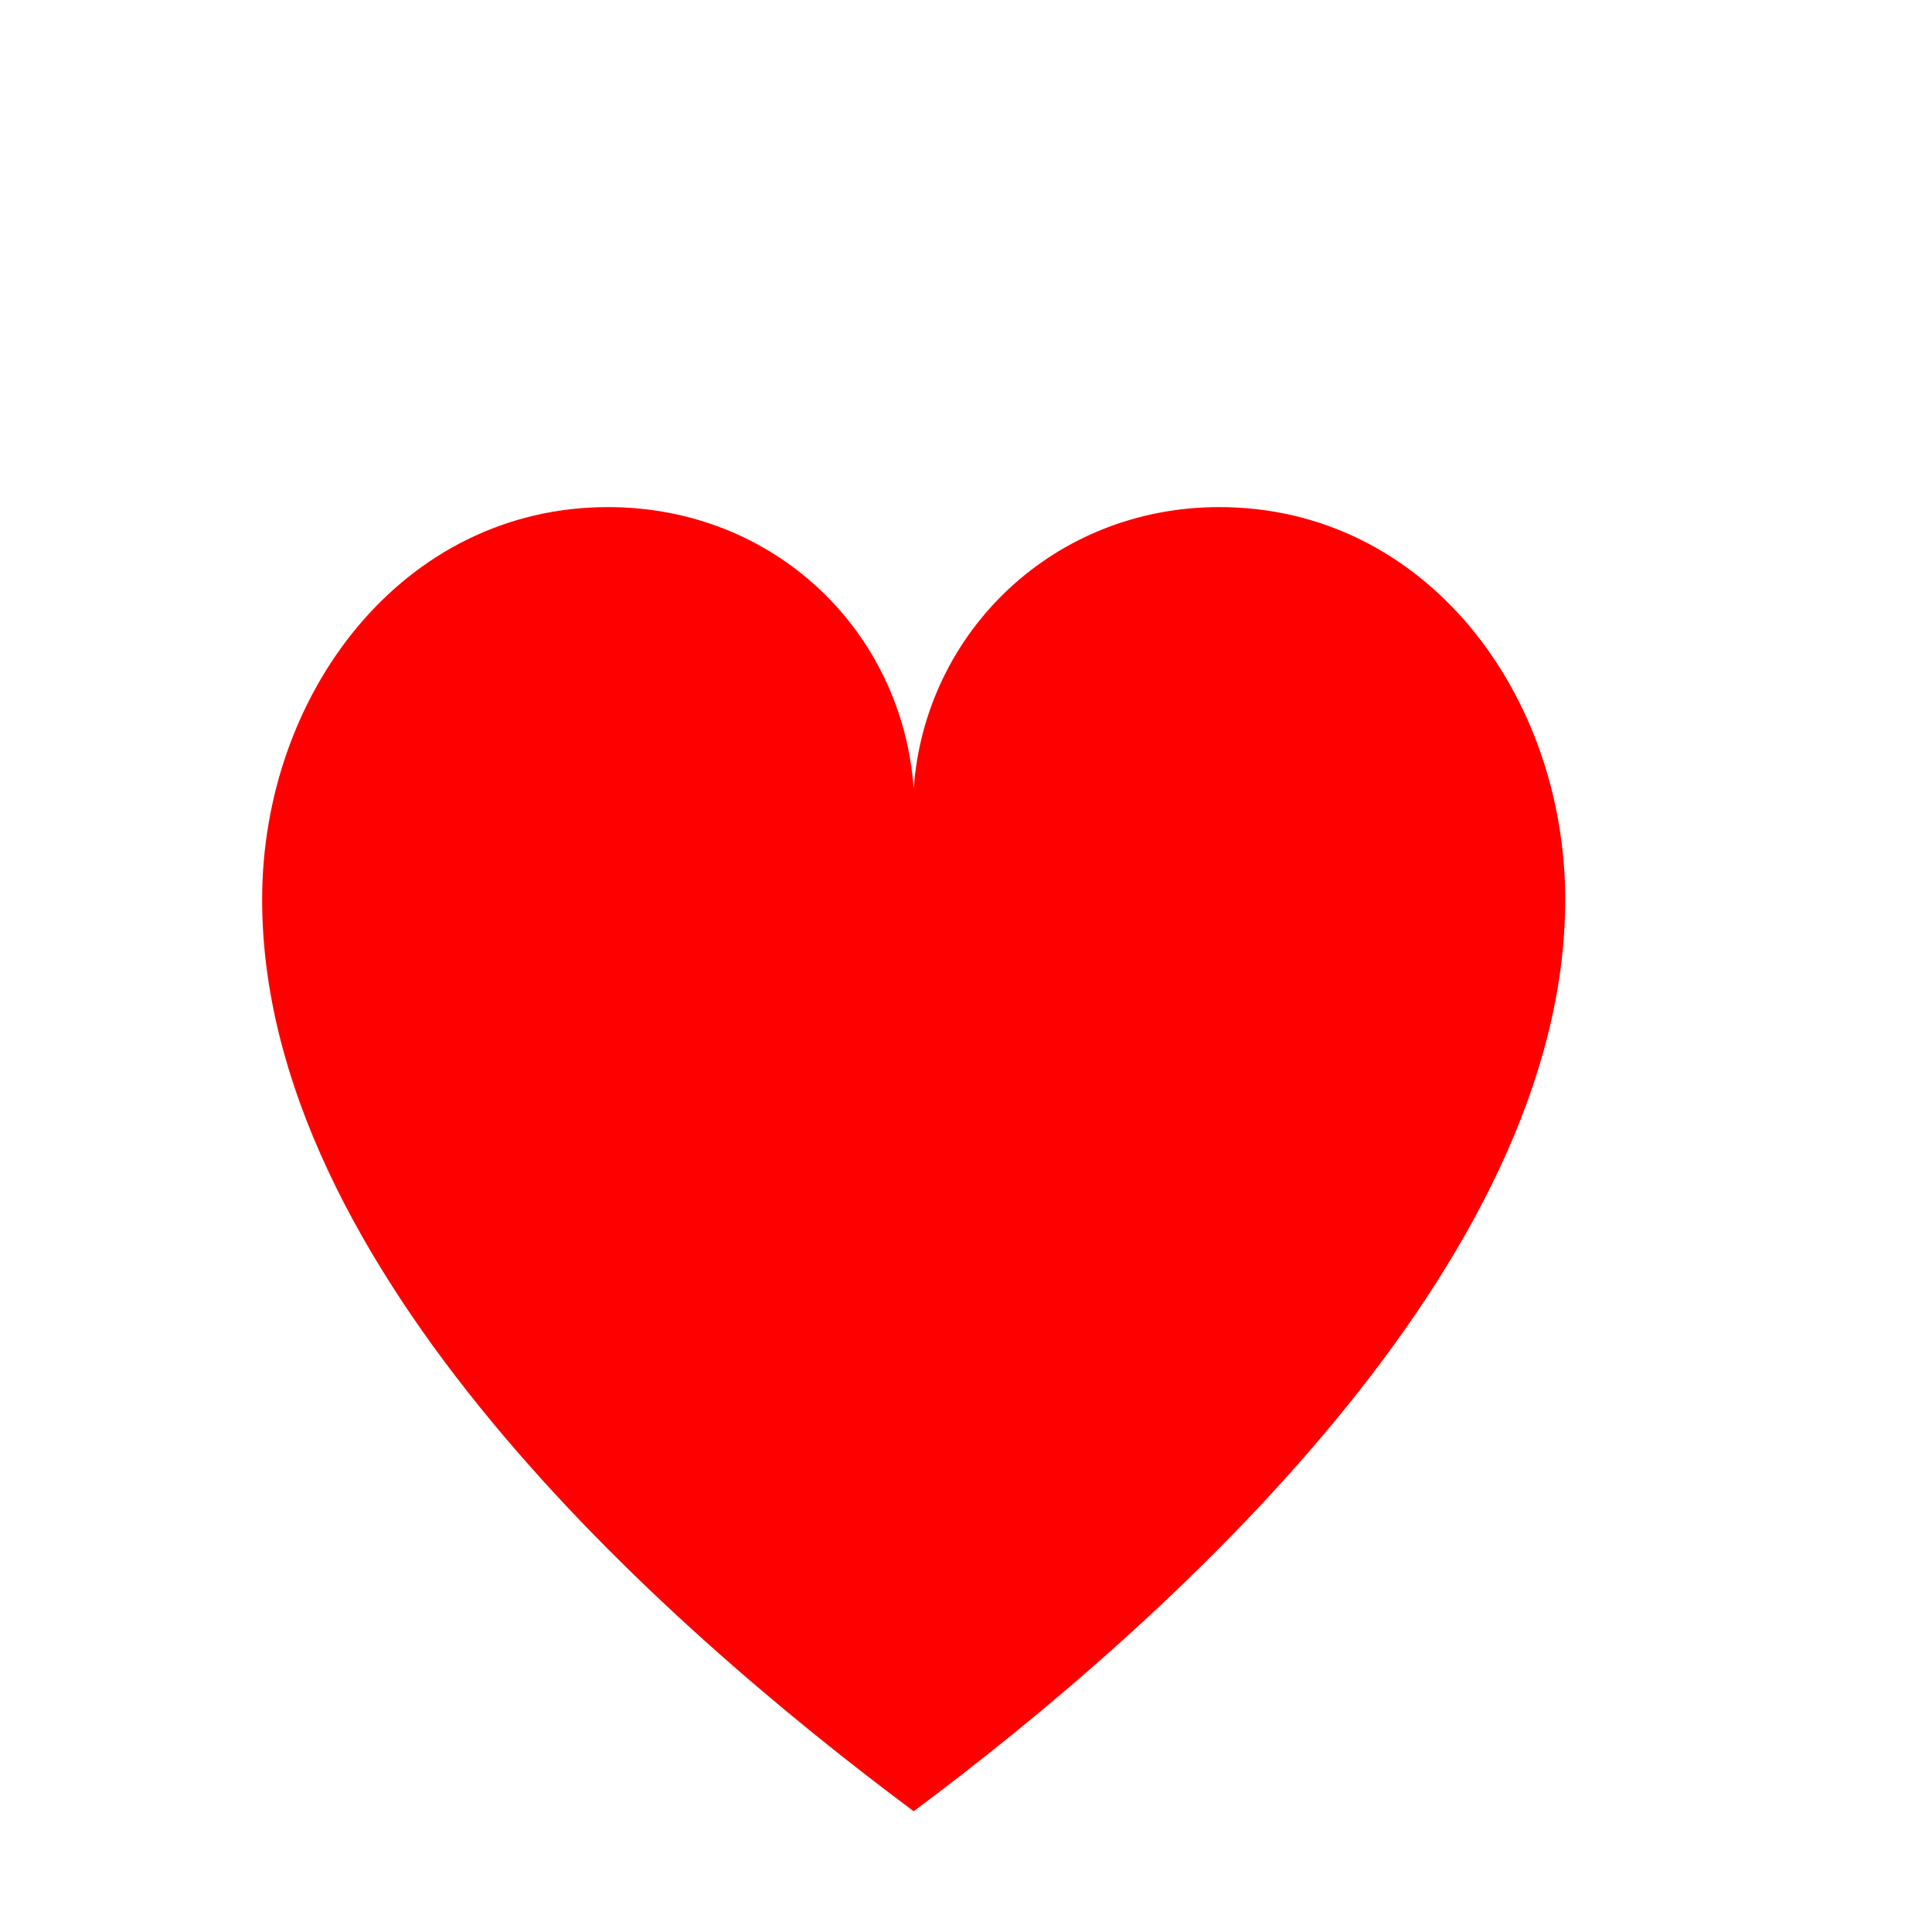 
<svg xmlns="http://www.w3.org/2000/svg" xmlns:xlink="http://www.w3.org/1999/xlink" version="1.1" viewBox="0 0 480 480">
    <g transform="matrix(1 0 0 -1 0 480)">
        <path fill="red" d="M227 30c-63.564 47.375 -161.873 135.059 -161.873 226.514c0 51.139 34.923 97.498 85.937 97.498c41.384 0 73.15 -30.817 75.936 -70.012c2.777 39.066 34.828 70.012 75.936 70.012c51.218 0 85.937 -46.434 85.937 -97.498
c0 -90.49 -98.401 -179.208 -161.873 -226.514z" />
    </g>
</svg>
